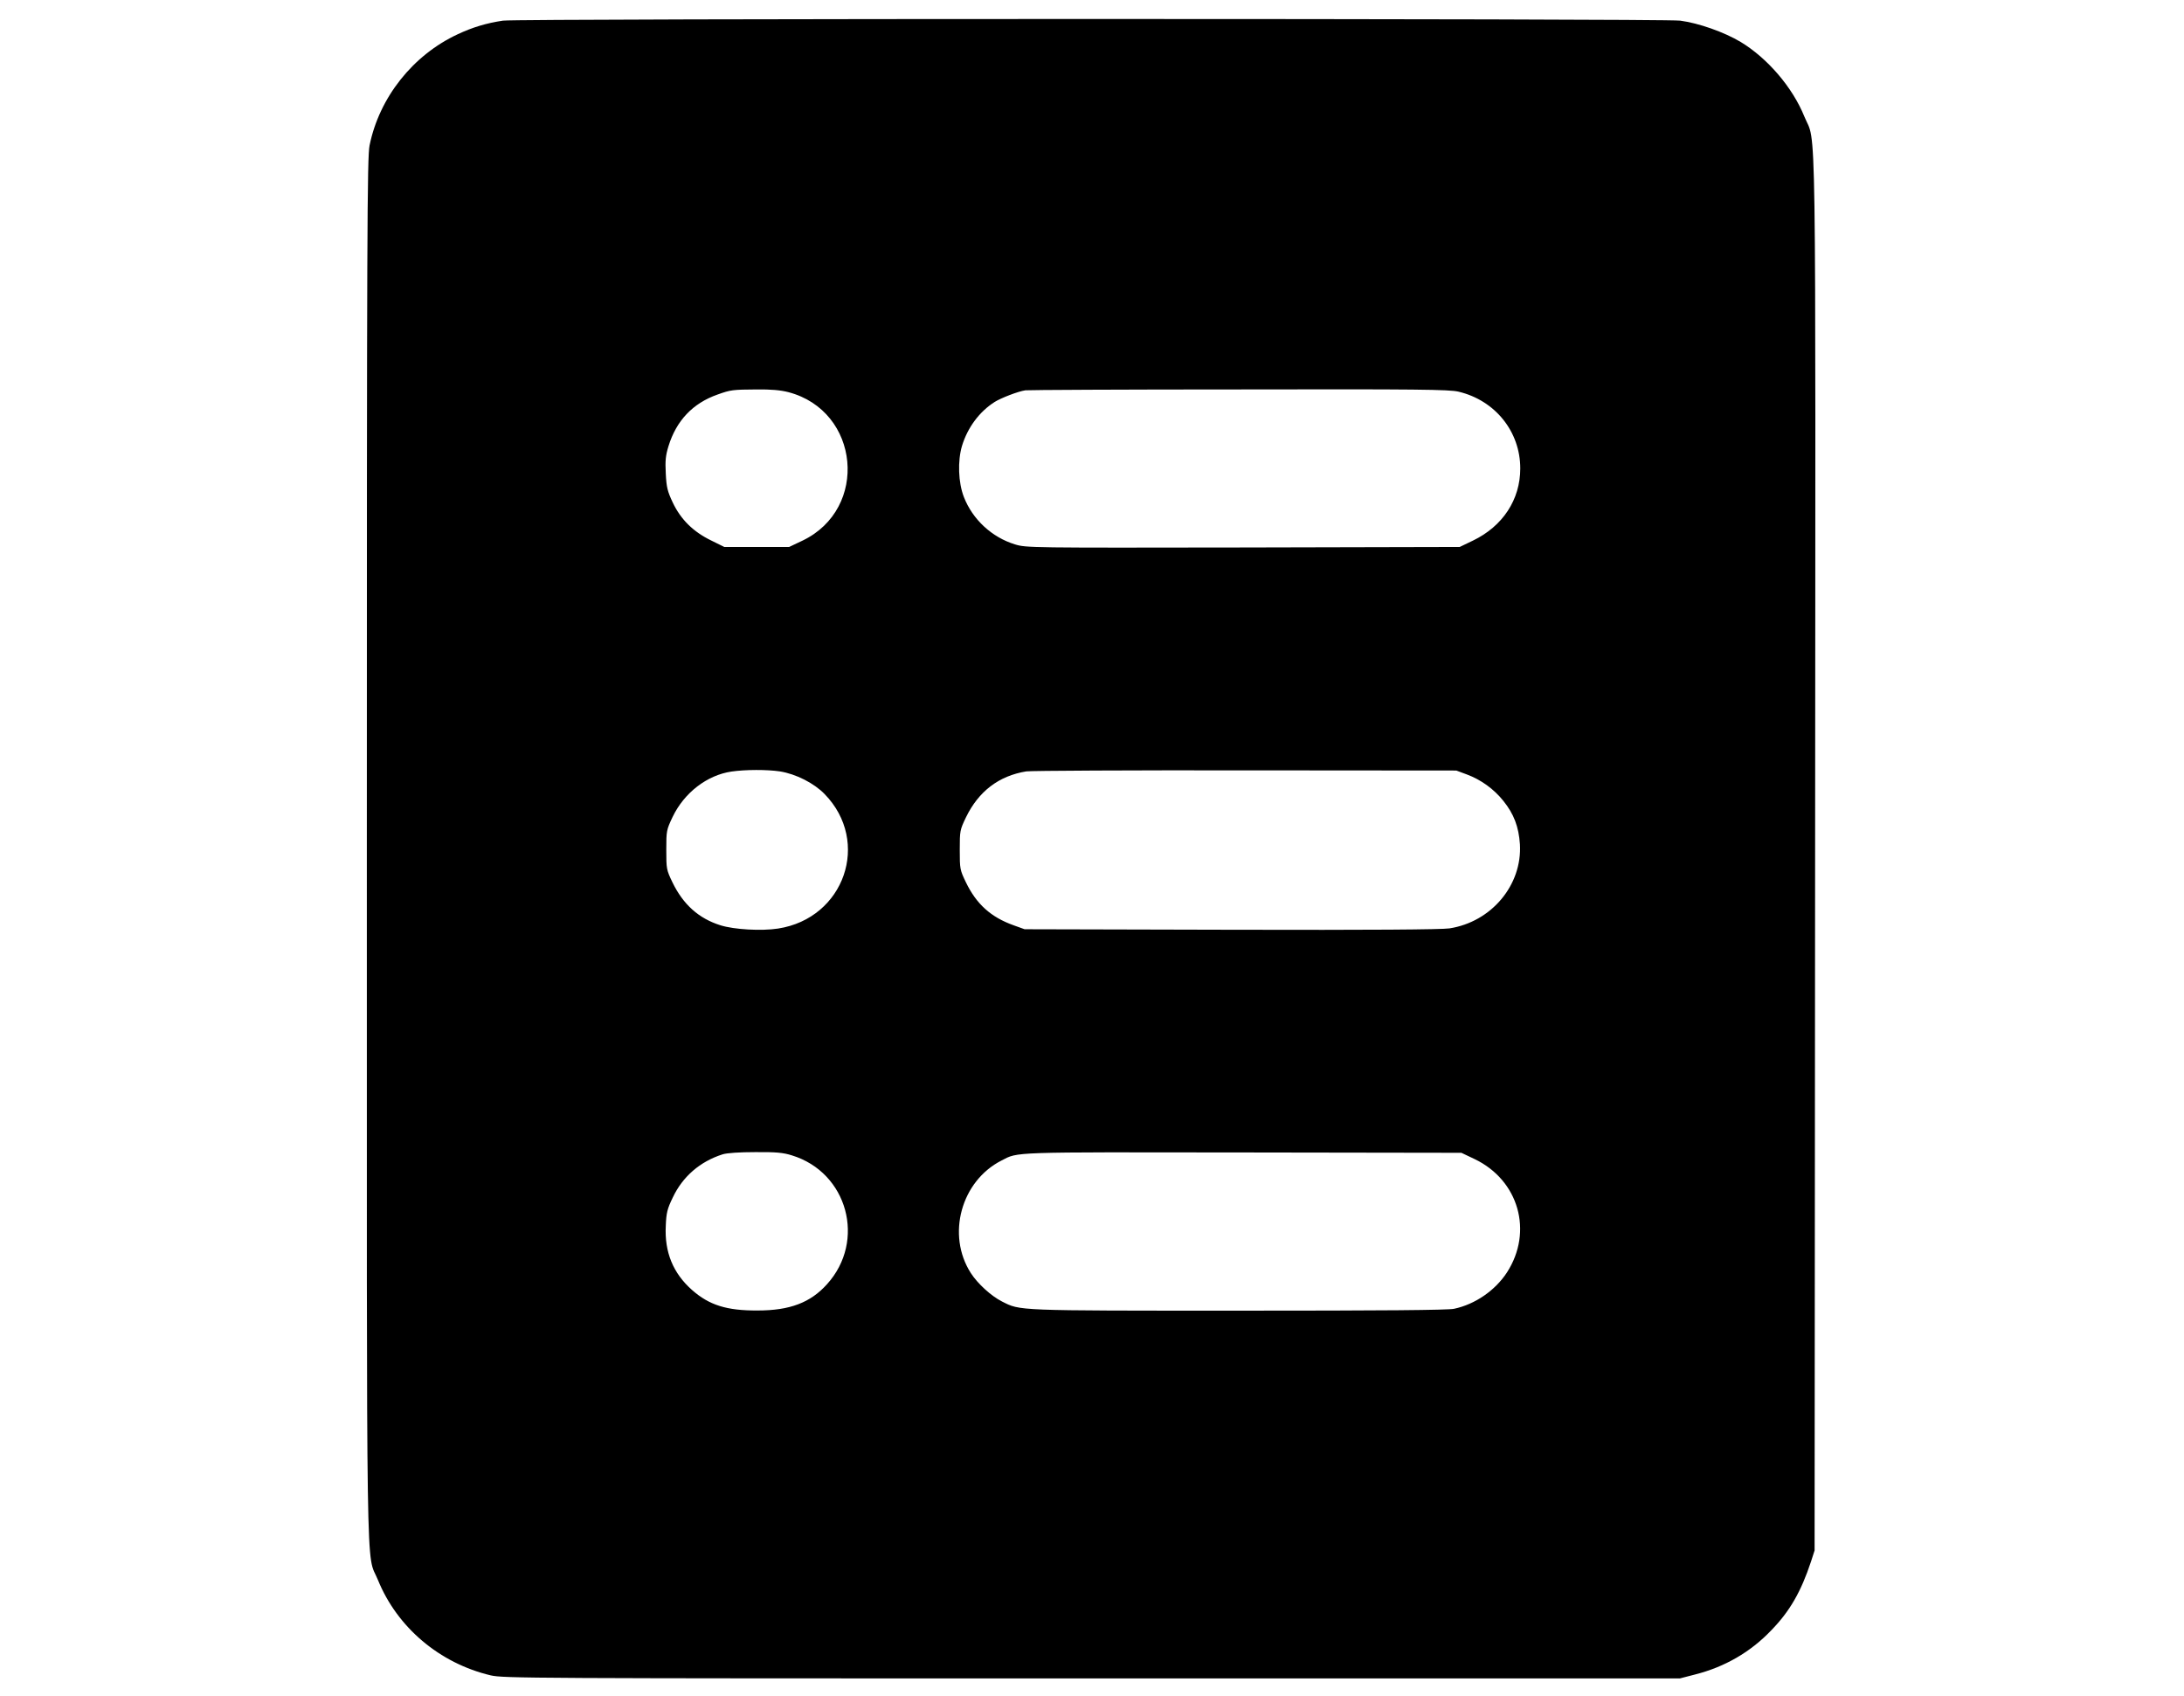 <?xml version="1.0" standalone="no"?>
<!DOCTYPE svg PUBLIC "-//W3C//DTD SVG 20010904//EN"
 "http://www.w3.org/TR/2001/REC-SVG-20010904/DTD/svg10.dtd">
<svg version="1.0" xmlns="http://www.w3.org/2000/svg"
 width="1280pt" height="994pt" viewBox="0 0 1280 994"
 preserveAspectRatio="xMidYMid meet">
<g transform="translate(0,994) scale(0.1,-0.1)"
fill="#000000" stroke="none">
<path d="M2948 9819 c-96 -14 -179 -39 -266 -80 -262 -122 -459 -370 -516
-651 -14 -70 -16 -475 -16 -4123 0 -4482 -6 -4108 65 -4283 113 -278 361 -488
661 -559 76 -17 207 -18 3524 -18 l3445 0 89 23 c174 44 325 131 447 259 110
113 175 228 233 403 l21 65 3 4080 c3 4525 8 4147 -63 4322 -69 171 -216 342
-373 437 -97 58 -247 111 -355 125 -95 13 -6811 13 -6899 0z m1673 -2177 c419
-110 473 -683 82 -870 l-78 -37 -190 0 -190 0 -77 38 c-105 51 -178 123 -225
222 -31 66 -37 89 -41 170 -4 75 -1 106 16 161 46 149 142 251 287 302 78 28
89 29 230 30 83 1 140 -4 186 -16z m3927 3 c215 -51 362 -234 362 -450 0 -183
-103 -339 -278 -423 l-77 -37 -1270 -3 c-1247 -2 -1271 -2 -1336 18 -135 41
-249 146 -300 278 -33 85 -37 211 -11 299 33 108 102 201 192 258 37 23 137
62 180 68 14 2 576 5 1250 5 1049 2 1234 0 1288 -13z m-3978 -2225 c95 -15
201 -69 263 -133 272 -279 116 -728 -273 -788 -97 -15 -257 -6 -337 19 -128
40 -219 122 -282 252 -35 73 -36 78 -36 190 0 112 1 117 37 193 68 142 202
245 345 266 83 12 208 12 283 1z m4027 -18 c83 -31 158 -85 214 -155 62 -77
90 -152 97 -254 14 -239 -167 -455 -413 -493 -48 -7 -458 -10 -1280 -8 l-1210
3 -64 23 c-134 48 -218 124 -280 252 -35 73 -36 78 -36 190 0 112 1 117 36
190 74 153 193 244 354 270 28 4 606 7 1285 6 l1235 -1 62 -23z m-3956 -2232
c327 -100 436 -501 206 -755 -97 -108 -218 -154 -407 -154 -180 -1 -283 31
-384 120 -111 98 -162 222 -154 376 3 77 9 100 41 166 58 123 160 211 292 253
25 8 99 13 191 13 124 1 164 -3 215 -19z m4002 -22 c258 -124 344 -424 189
-664 -69 -106 -187 -187 -310 -213 -37 -8 -418 -11 -1265 -11 -1312 0 -1276
-1 -1385 54 -63 32 -142 104 -182 166 -144 224 -57 540 180 660 99 51 40 49
1410 47 l1285 -2 78 -37z"/>
</g>
</svg>
